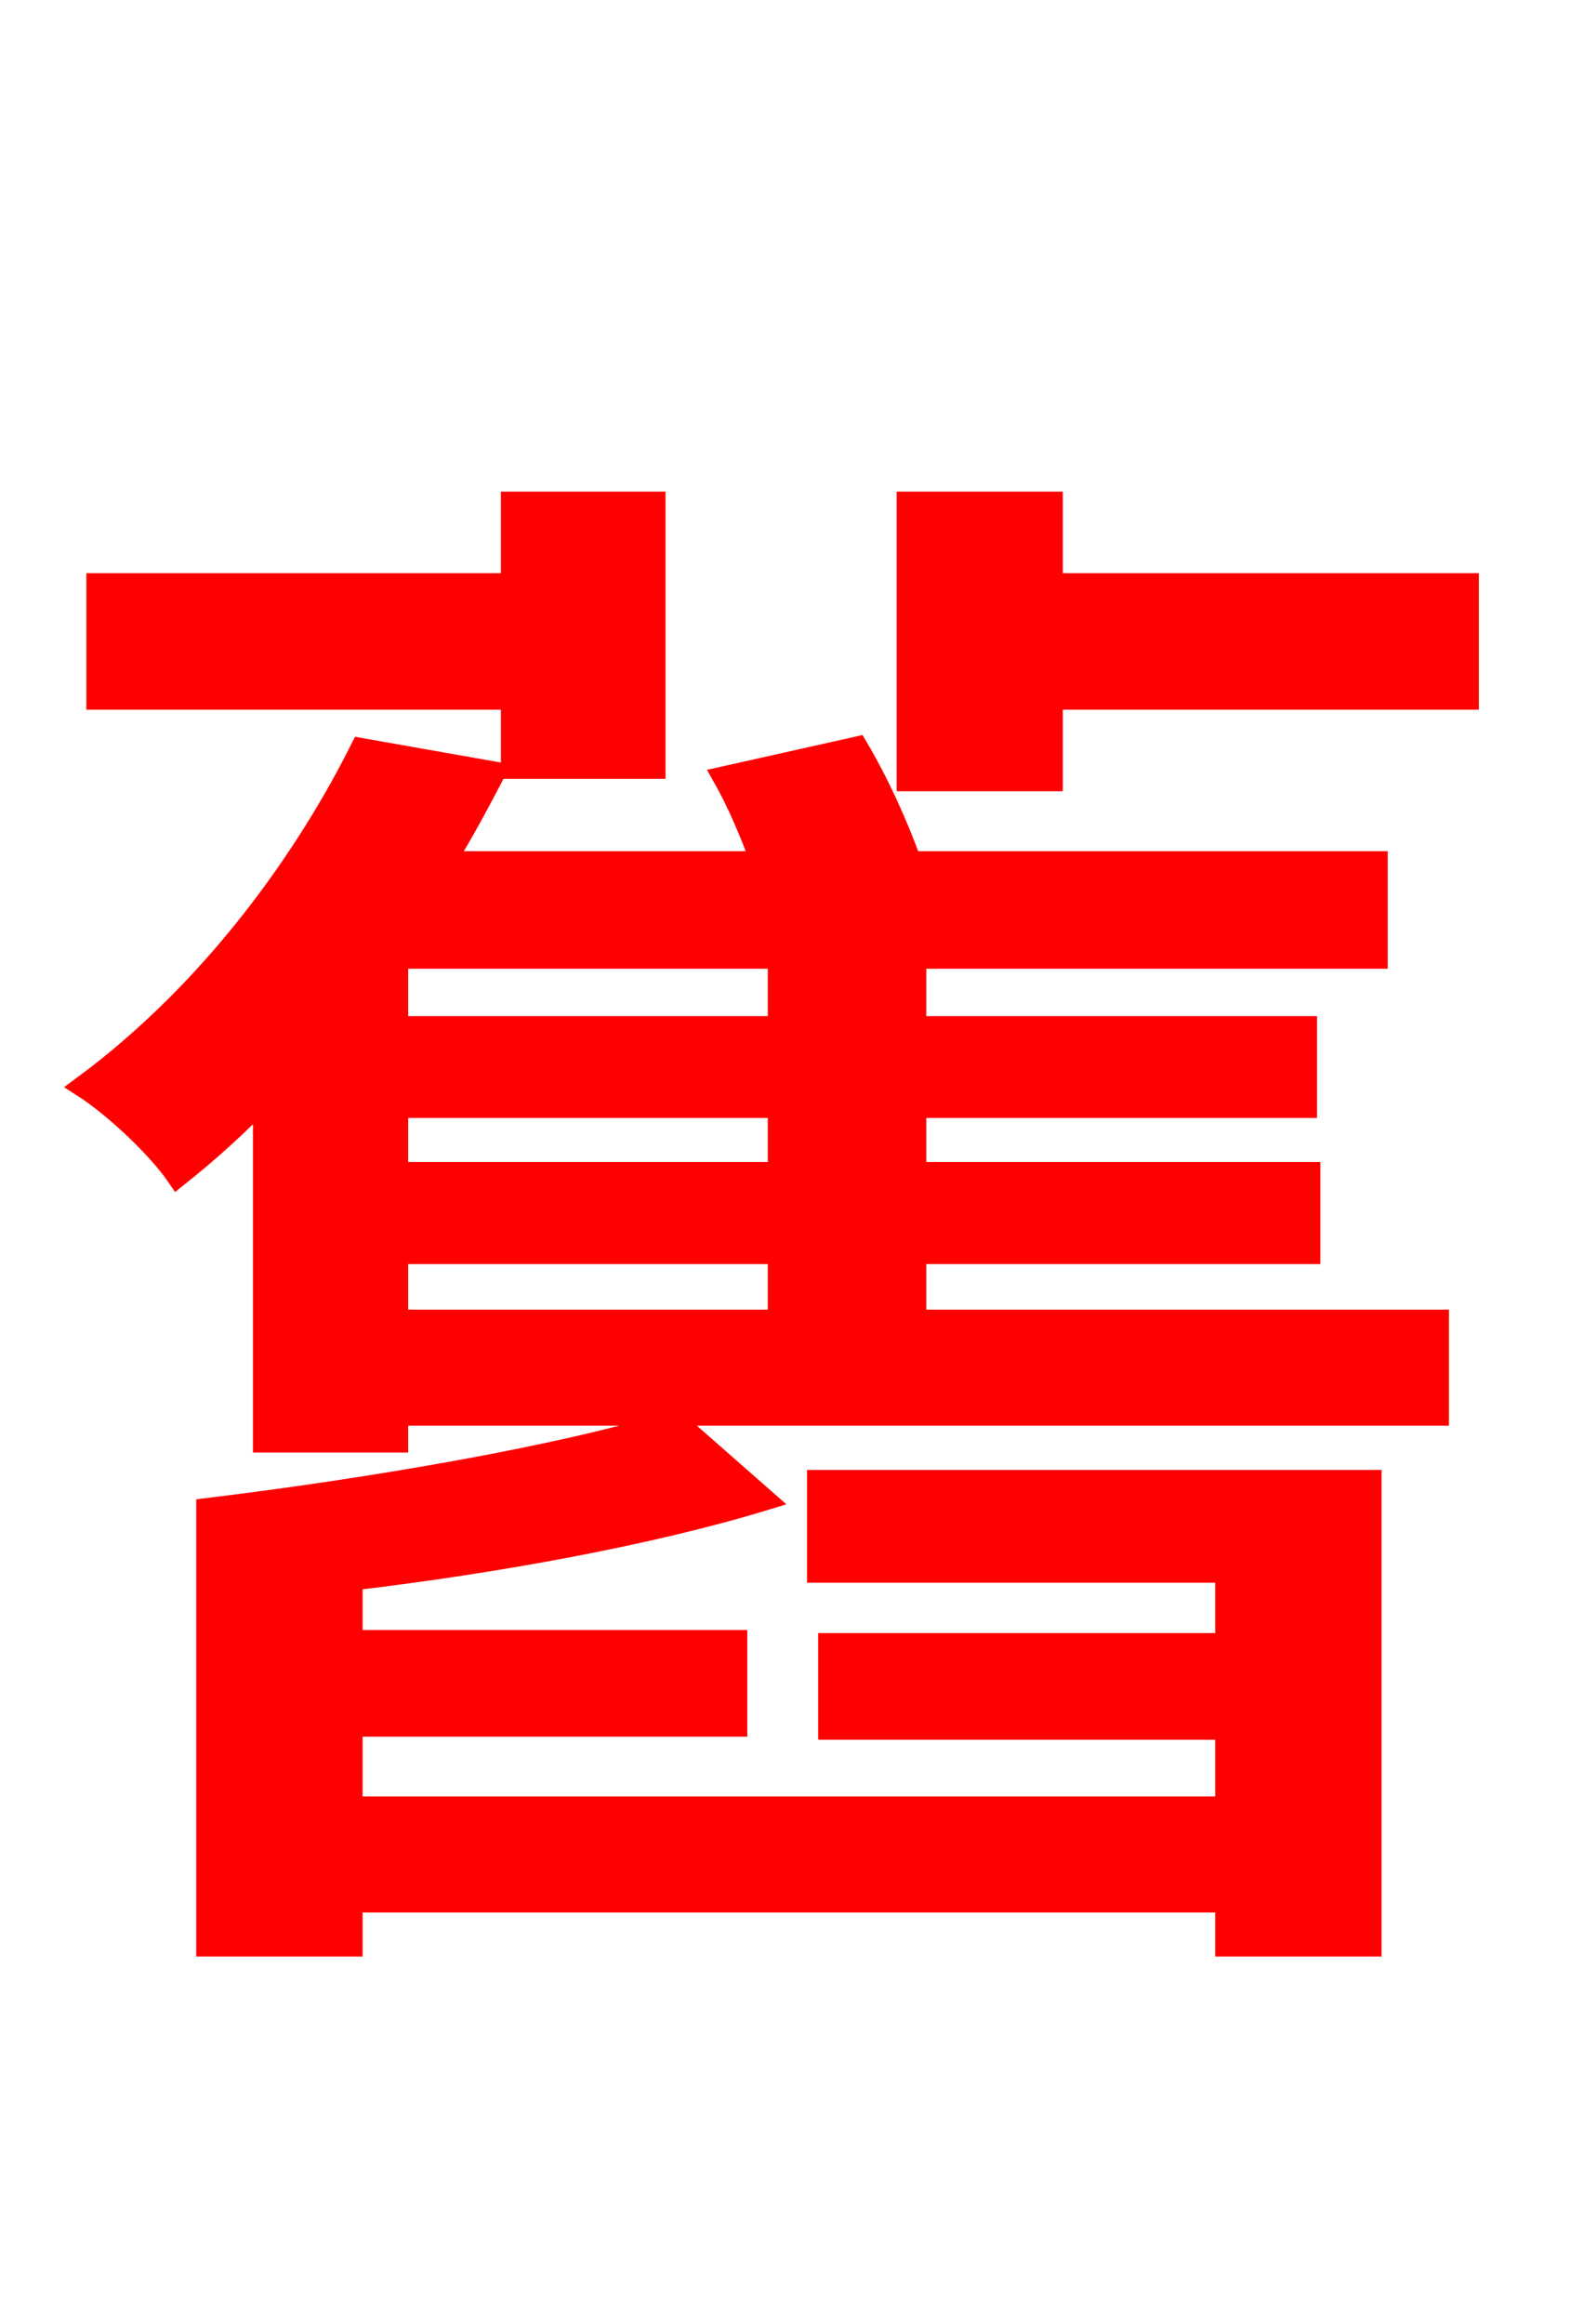 <svg xmlns="http://www.w3.org/2000/svg" xmlns:xlink="http://www.w3.org/1999/xlink" width="72" height="106.56"><path fill="red" stroke="red" d="M23.47 35.21L30.02 35.21L30.02 23.04L23.47 23.04L23.47 26.78L4.46 26.78L4.46 32.04L23.47 32.04ZM37.51 72.07L56.23 72.07L56.23 75.38L38.02 75.38L38.02 79.27L56.23 79.27L56.23 82.87L16.13 82.87L16.13 79.13L33.77 79.13L33.77 75.24L16.13 75.24L16.13 72.43C22.82 71.64 29.88 70.34 35.06 68.76L30.96 65.16C25.99 66.74 17.14 68.26 9.50 69.19L9.50 89.21L16.13 89.21L16.13 87.19L56.23 87.19L56.23 89.21L62.86 89.21L62.86 67.90L37.51 67.90ZM18.22 57.46L35.71 57.46L35.71 60.55L18.22 60.55ZM35.71 47.09L18.22 47.09L18.22 43.92L35.71 43.92ZM35.71 53.78L18.22 53.78L18.22 50.76L35.71 50.76ZM41.98 57.46L60.05 57.46L60.05 53.78L41.98 53.78L41.98 50.76L59.90 50.76L59.90 47.09L41.98 47.09L41.98 43.92L63.14 43.92L63.14 39.53L41.76 39.53C41.11 37.73 40.25 35.86 39.31 34.27L33.19 35.64C33.84 36.79 34.42 38.16 34.92 39.53L20.38 39.53C21.24 38.16 21.96 36.79 22.68 35.42L16.56 34.34C14.11 39.24 9.86 45.36 3.82 49.82C5.18 50.69 7.20 52.56 8.14 53.93C9.58 52.78 10.87 51.62 12.10 50.33L12.10 66.10L18.22 66.10L18.22 64.87L65.95 64.87L65.95 60.55L41.98 60.55ZM48.24 26.78L48.24 23.04L41.62 23.04L41.62 35.78L48.24 35.78L48.24 32.04L67.32 32.04L67.32 26.78Z"/></svg>
